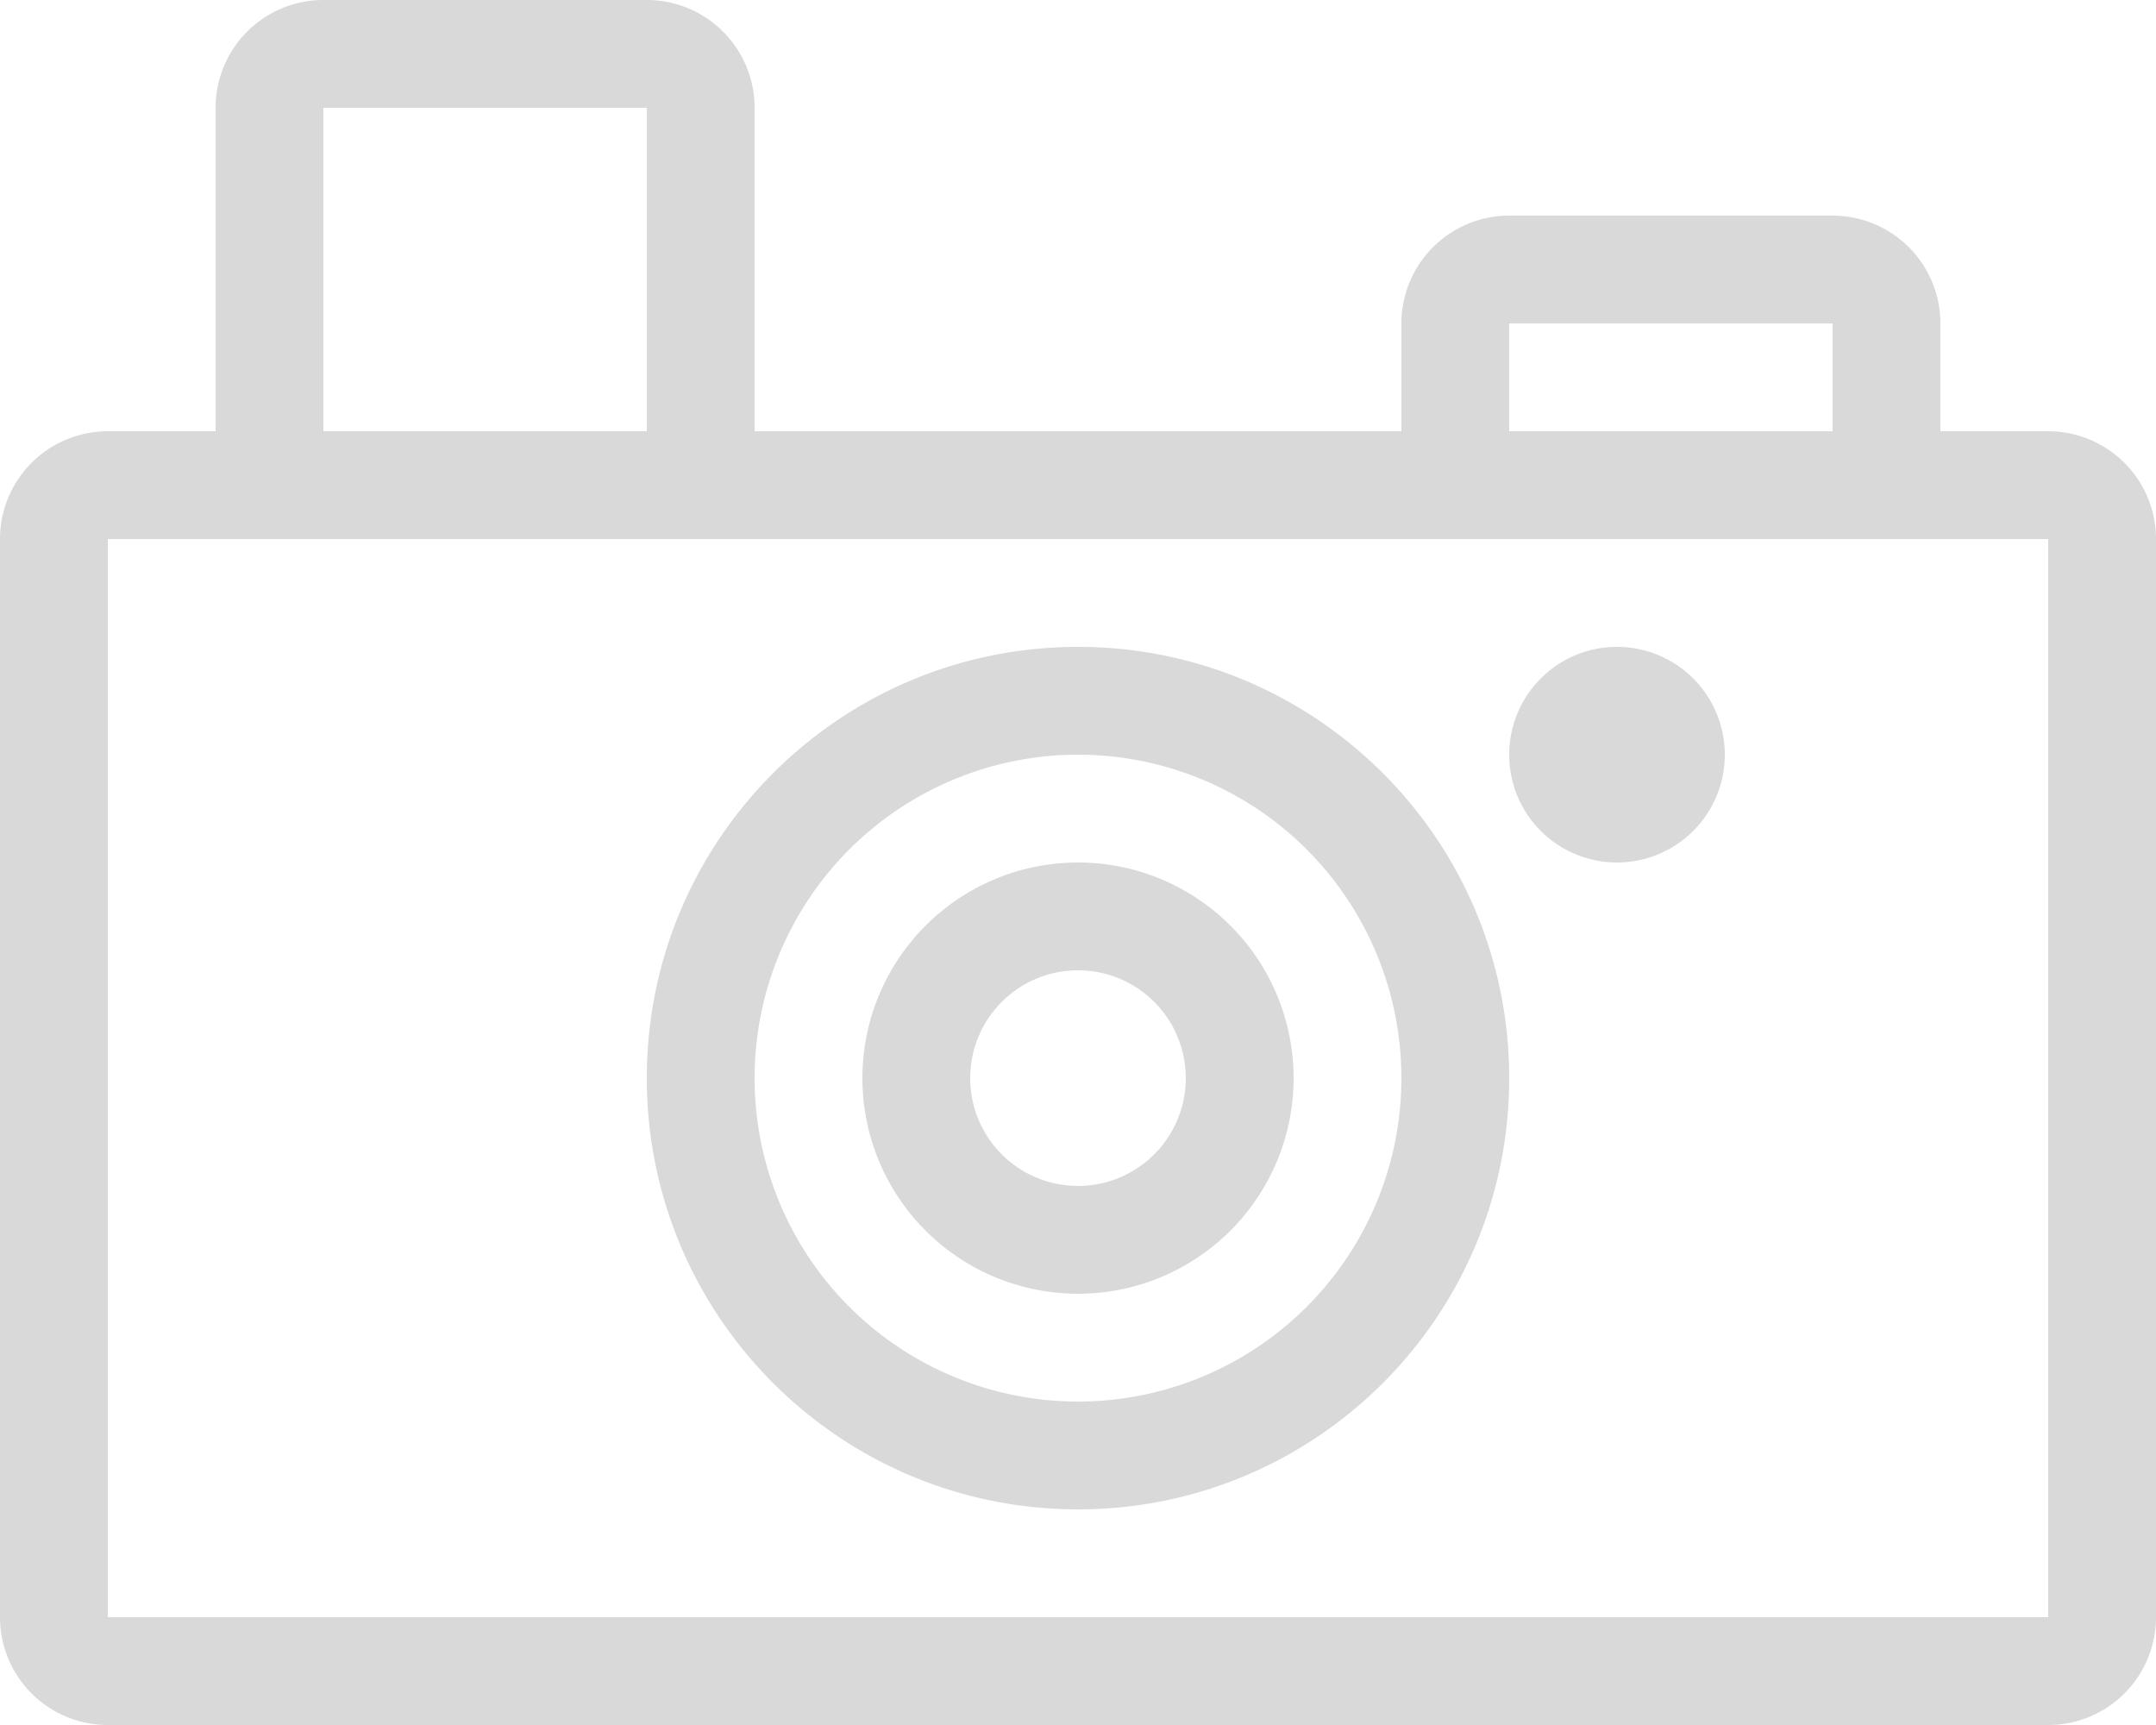 <svg xmlns="http://www.w3.org/2000/svg" width="60" height="48" fill="none" viewBox="0 0 60 48">
  <path fill="#D9D9D9" fill-rule="evenodd" d="M9 3h9v9H9V3Zm-3 9V3a3 3 0 0 1 3-3h9a3 3 0 0 1 3 3v9h18V9a3 3 0 0 1 3-3h9a3 3 0 0 1 3 3v3h3a3 3 0 0 1 3 3v30a3 3 0 0 1-3 3H3a3 3 0 0 1-3-3V15a3 3 0 0 1 3-3h3Zm45 0h-9V9h9v3Zm-33 3h39v30H3V15h15Zm21 15a9 9 0 1 1-18 0 9 9 0 0 1 18 0Zm3 0c0 6.627-5.373 12-12 12s-12-5.373-12-12 5.373-12 12-12 12 5.373 12 12Zm6-9a3 3 0 1 1-6 0 3 3 0 0 1 6 0Zm-15 9a3 3 0 1 1-6 0 3 3 0 0 1 6 0Zm3 0a6 6 0 1 1-12 0 6 6 0 0 1 12 0Z" clip-rule="evenodd"/>
</svg>
